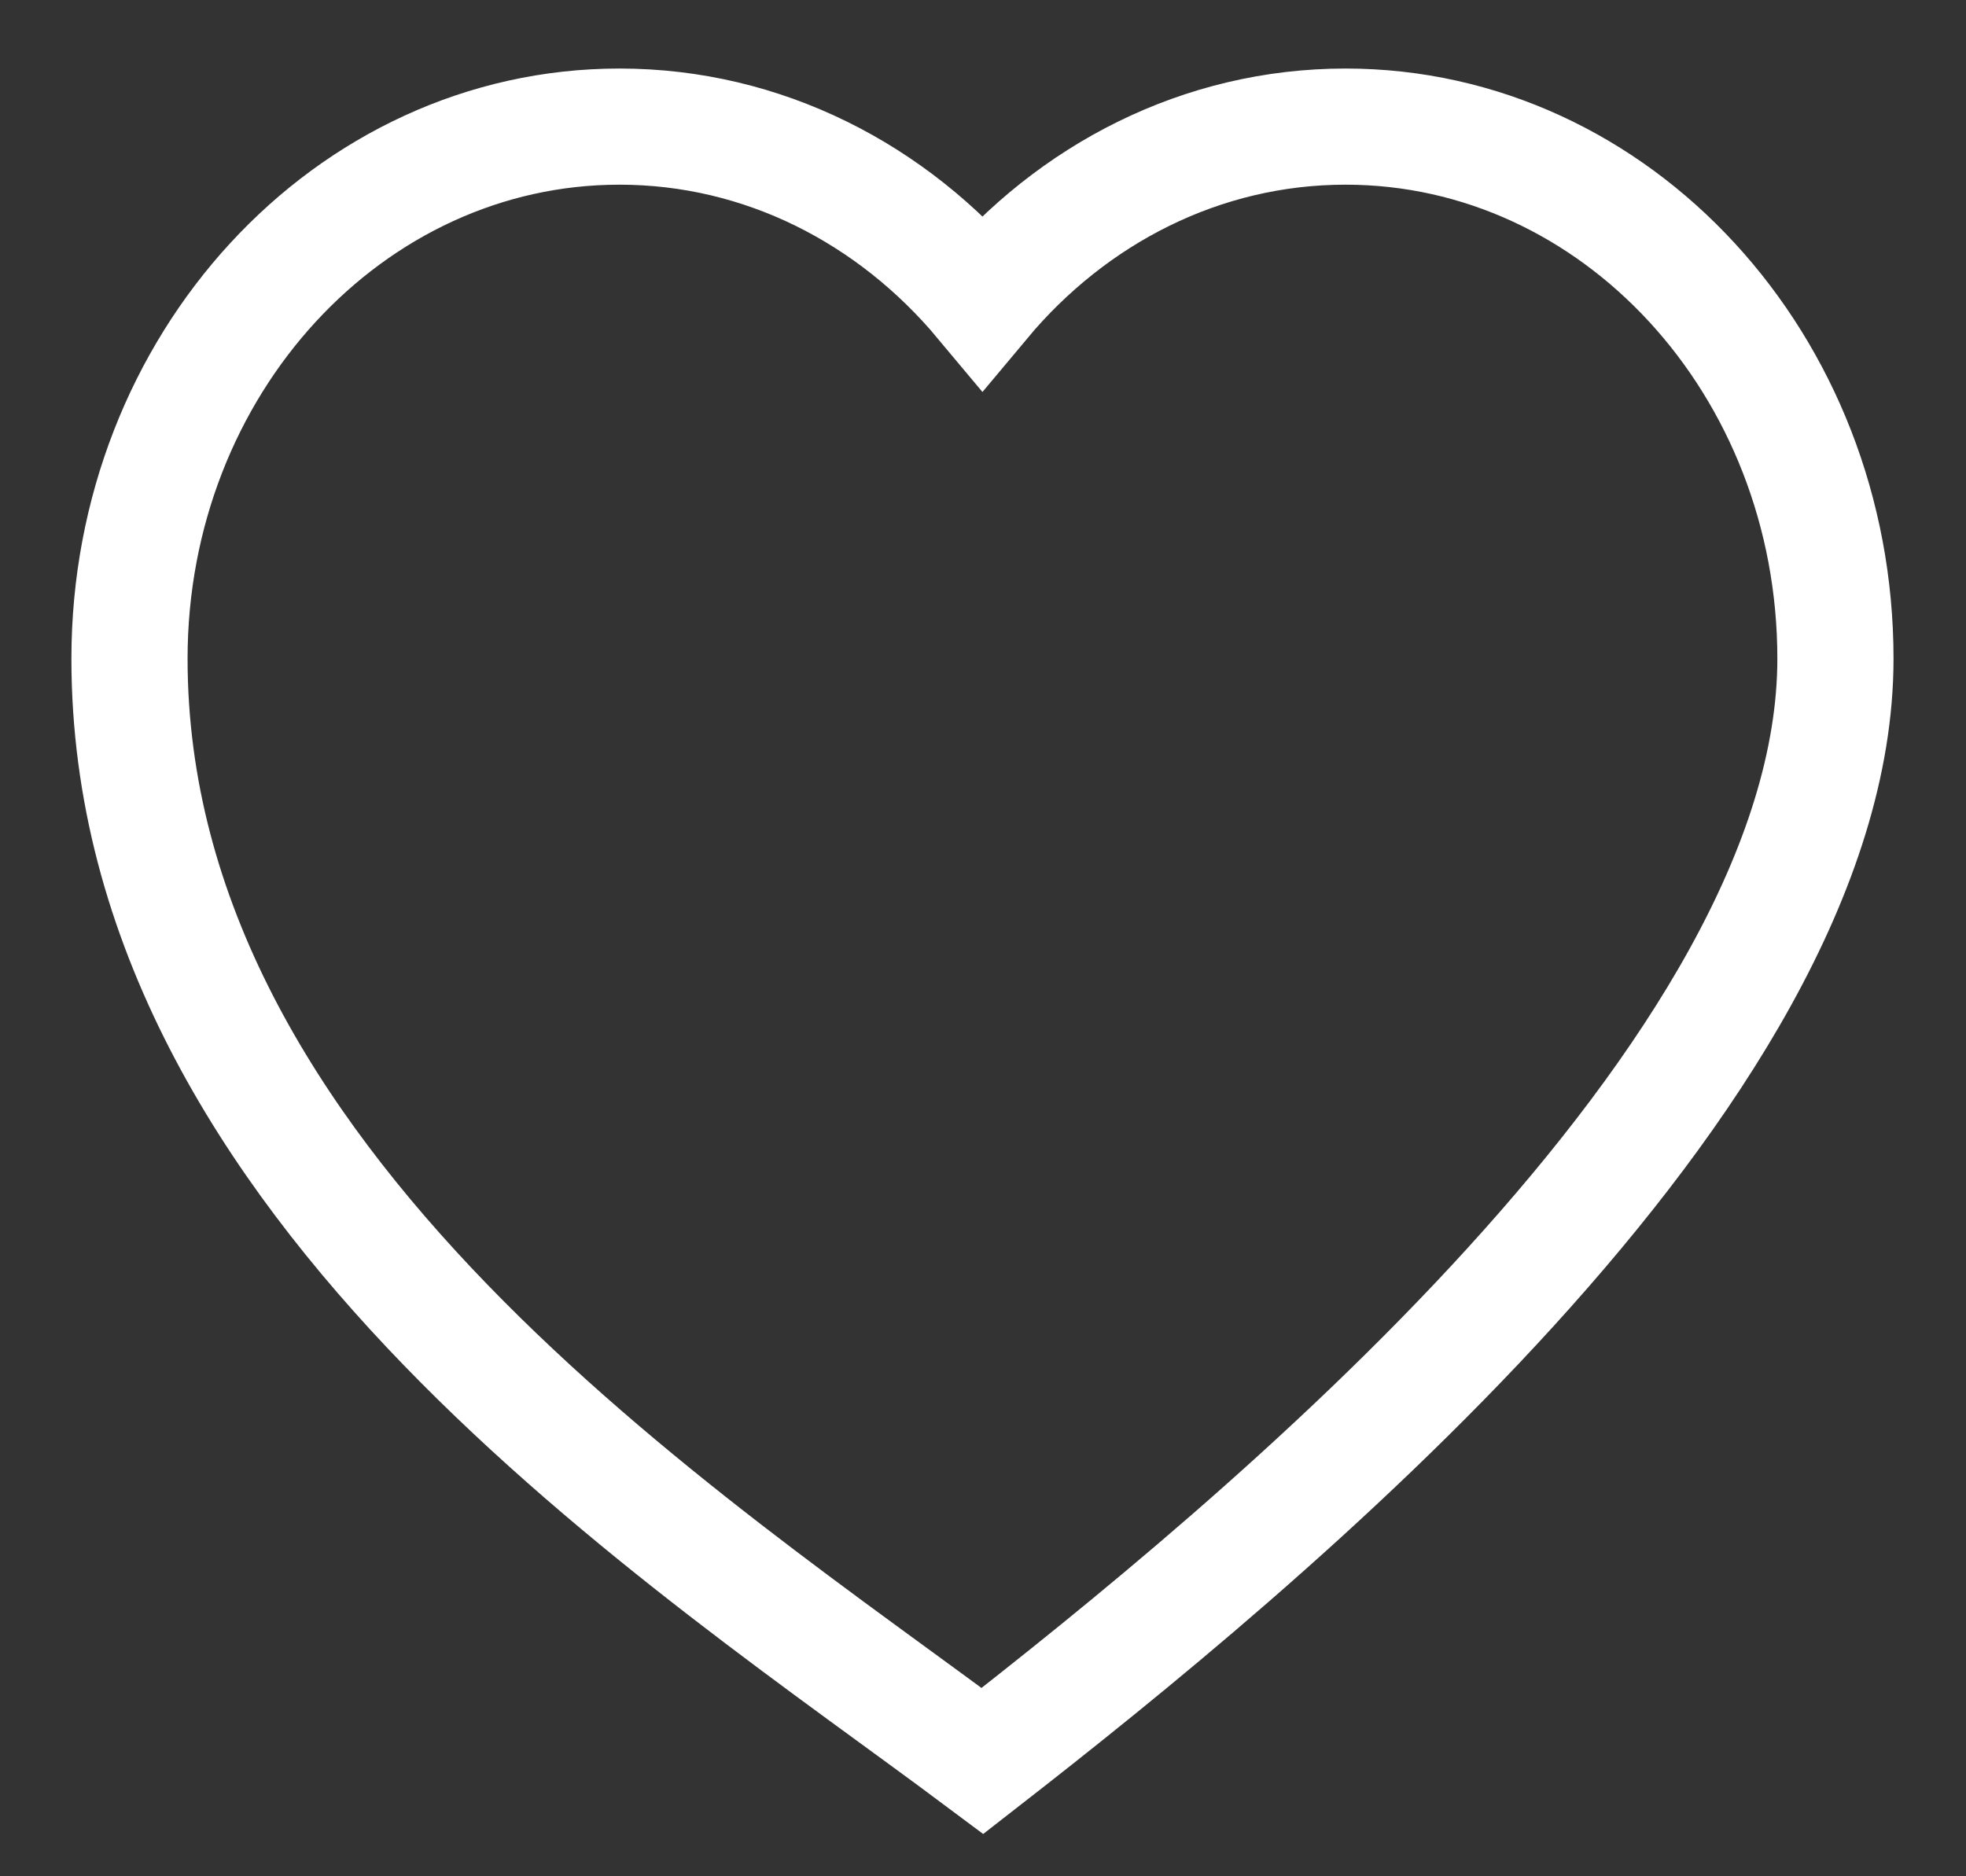 <svg width="22" height="21" viewBox="0 0 22 21" fill="none" xmlns="http://www.w3.org/2000/svg">
<rect x="0" y="0" width="22" height="21" fill="#333333" stroke="none"/>
<path d="M1.449 7.372C1.449 13.269 7.699 17.246 10.994 19.709C14.035 17.341 20.539 12.038 20.539 7.372C20.539 4.083 18.084 1.417 15.057 1.417C13.446 1.417 11.997 2.172 10.994 3.373C9.991 2.172 8.543 1.417 6.932 1.417C3.904 1.417 1.449 4.083 1.449 7.372Z" stroke="white" stroke-width="1.3"/>
</svg>
